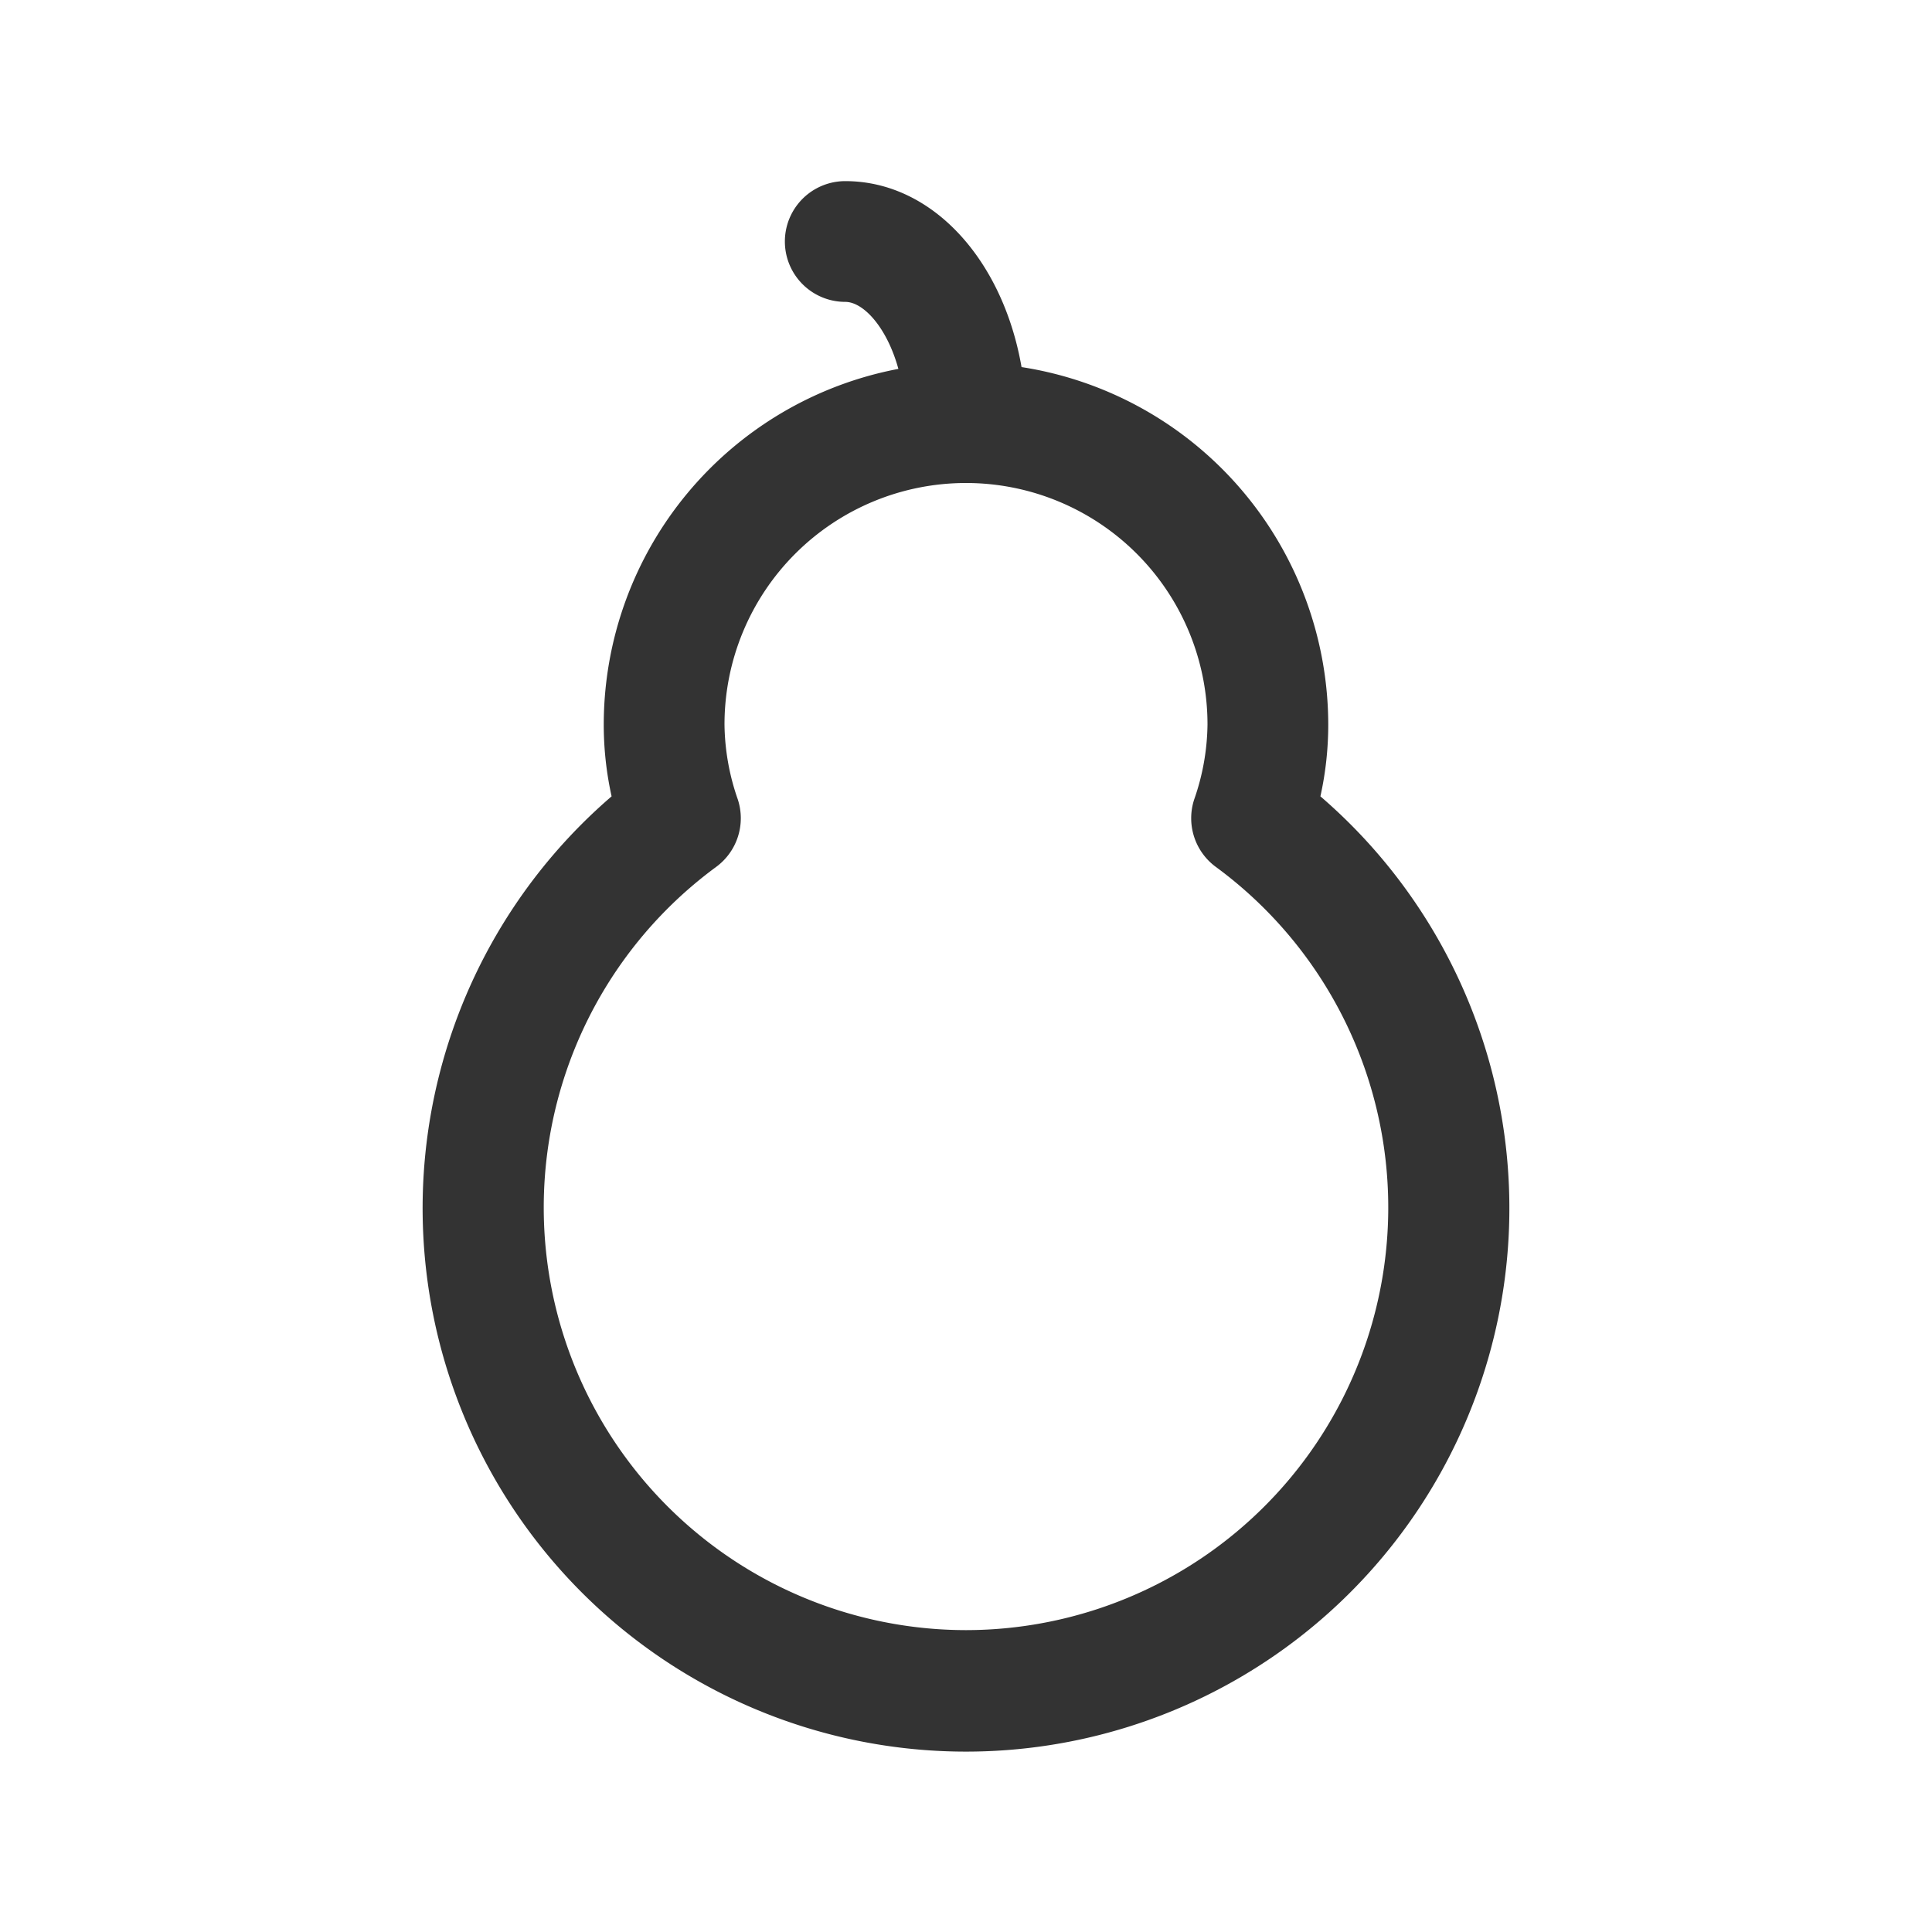 <?xml version="1.0" standalone="no"?><!DOCTYPE svg PUBLIC "-//W3C//DTD SVG 1.1//EN" "http://www.w3.org/Graphics/SVG/1.1/DTD/svg11.dtd"><svg class="icon" width="200px" height="200.00px" viewBox="0 0 1024 1024" version="1.1" xmlns="http://www.w3.org/2000/svg"><path fill="#333333" d="M699.84 422.08A175.68 175.68 0 0 0 704 384a192 192 0 0 0-162.56-189.44C531.52 137.6 494.08 96 448 96a32 32 0 0 0 0 64c9.6 0 22.08 13.44 28.16 35.52A192 192 0 0 0 320 384a175.68 175.68 0 0 0 4.16 38.08 288 288 0 1 0 375.68 0zM512 864a224 224 0 0 1-132.48-404.48 32 32 0 0 0 11.52-35.84A123.84 123.84 0 0 1 384 384a128 128 0 0 1 256 0 123.84 123.84 0 0 1-7.04 39.68 32 32 0 0 0 11.52 35.84A224 224 0 0 1 512 864z" /></svg>